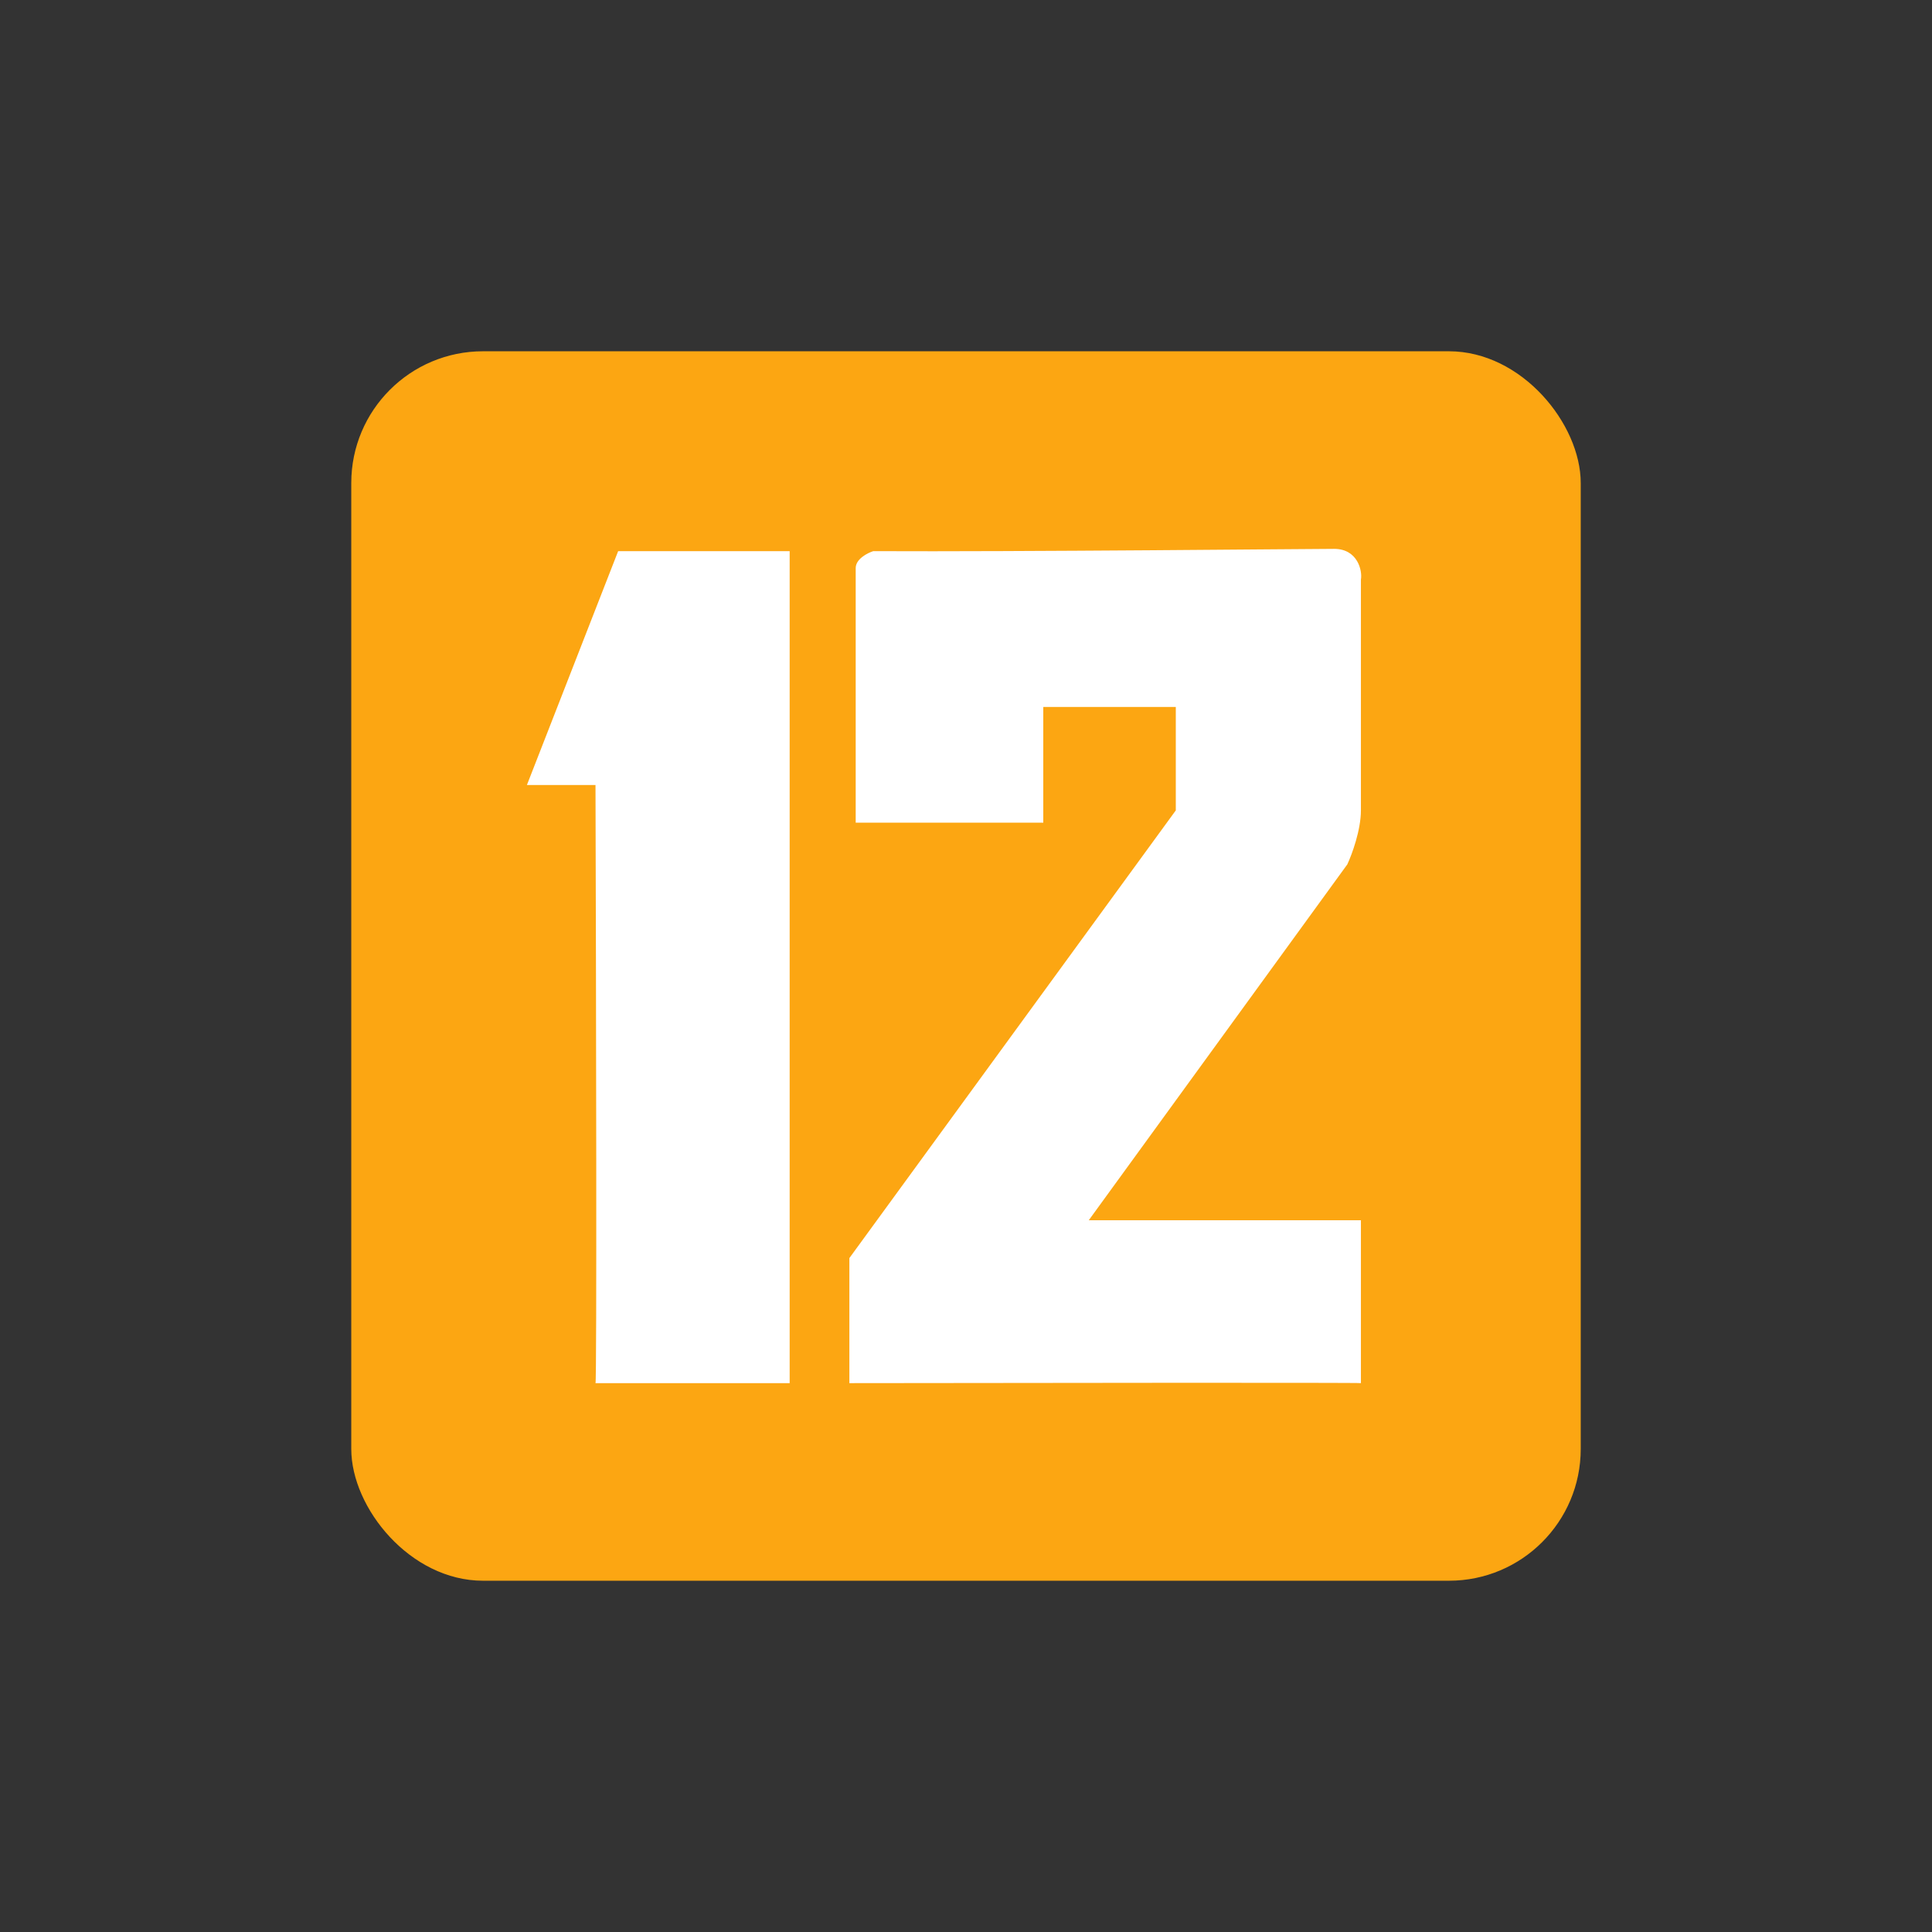 <svg width="22" height="22" viewBox="0 0 22 22" fill="none" xmlns="http://www.w3.org/2000/svg">
<rect x="0" y="0" width="22" height="22" fill="#333333" stroke="none"/>
<rect x="4" y="4" width="14" height="14" rx="1.5" fill="#FCA612"/>
<path d="M6.781 8.939H6L7.039 6.276H8.992V15.75H6.781C6.797 15.75 6.788 11.21 6.781 8.939Z" fill="white"/>
<path d="M11.88 9.368H9.744V6.469C9.744 6.365 9.878 6.297 9.944 6.276C11.589 6.284 14.923 6.25 15.192 6.25C15.461 6.25 15.515 6.5 15.497 6.599V9.228C15.497 9.453 15.394 9.732 15.342 9.843L12.398 13.895H15.497V15.75C15.497 15.743 11.613 15.747 9.672 15.75V14.326L13.389 9.228V8.05H11.88V9.368Z" fill="white"/>
</svg>

